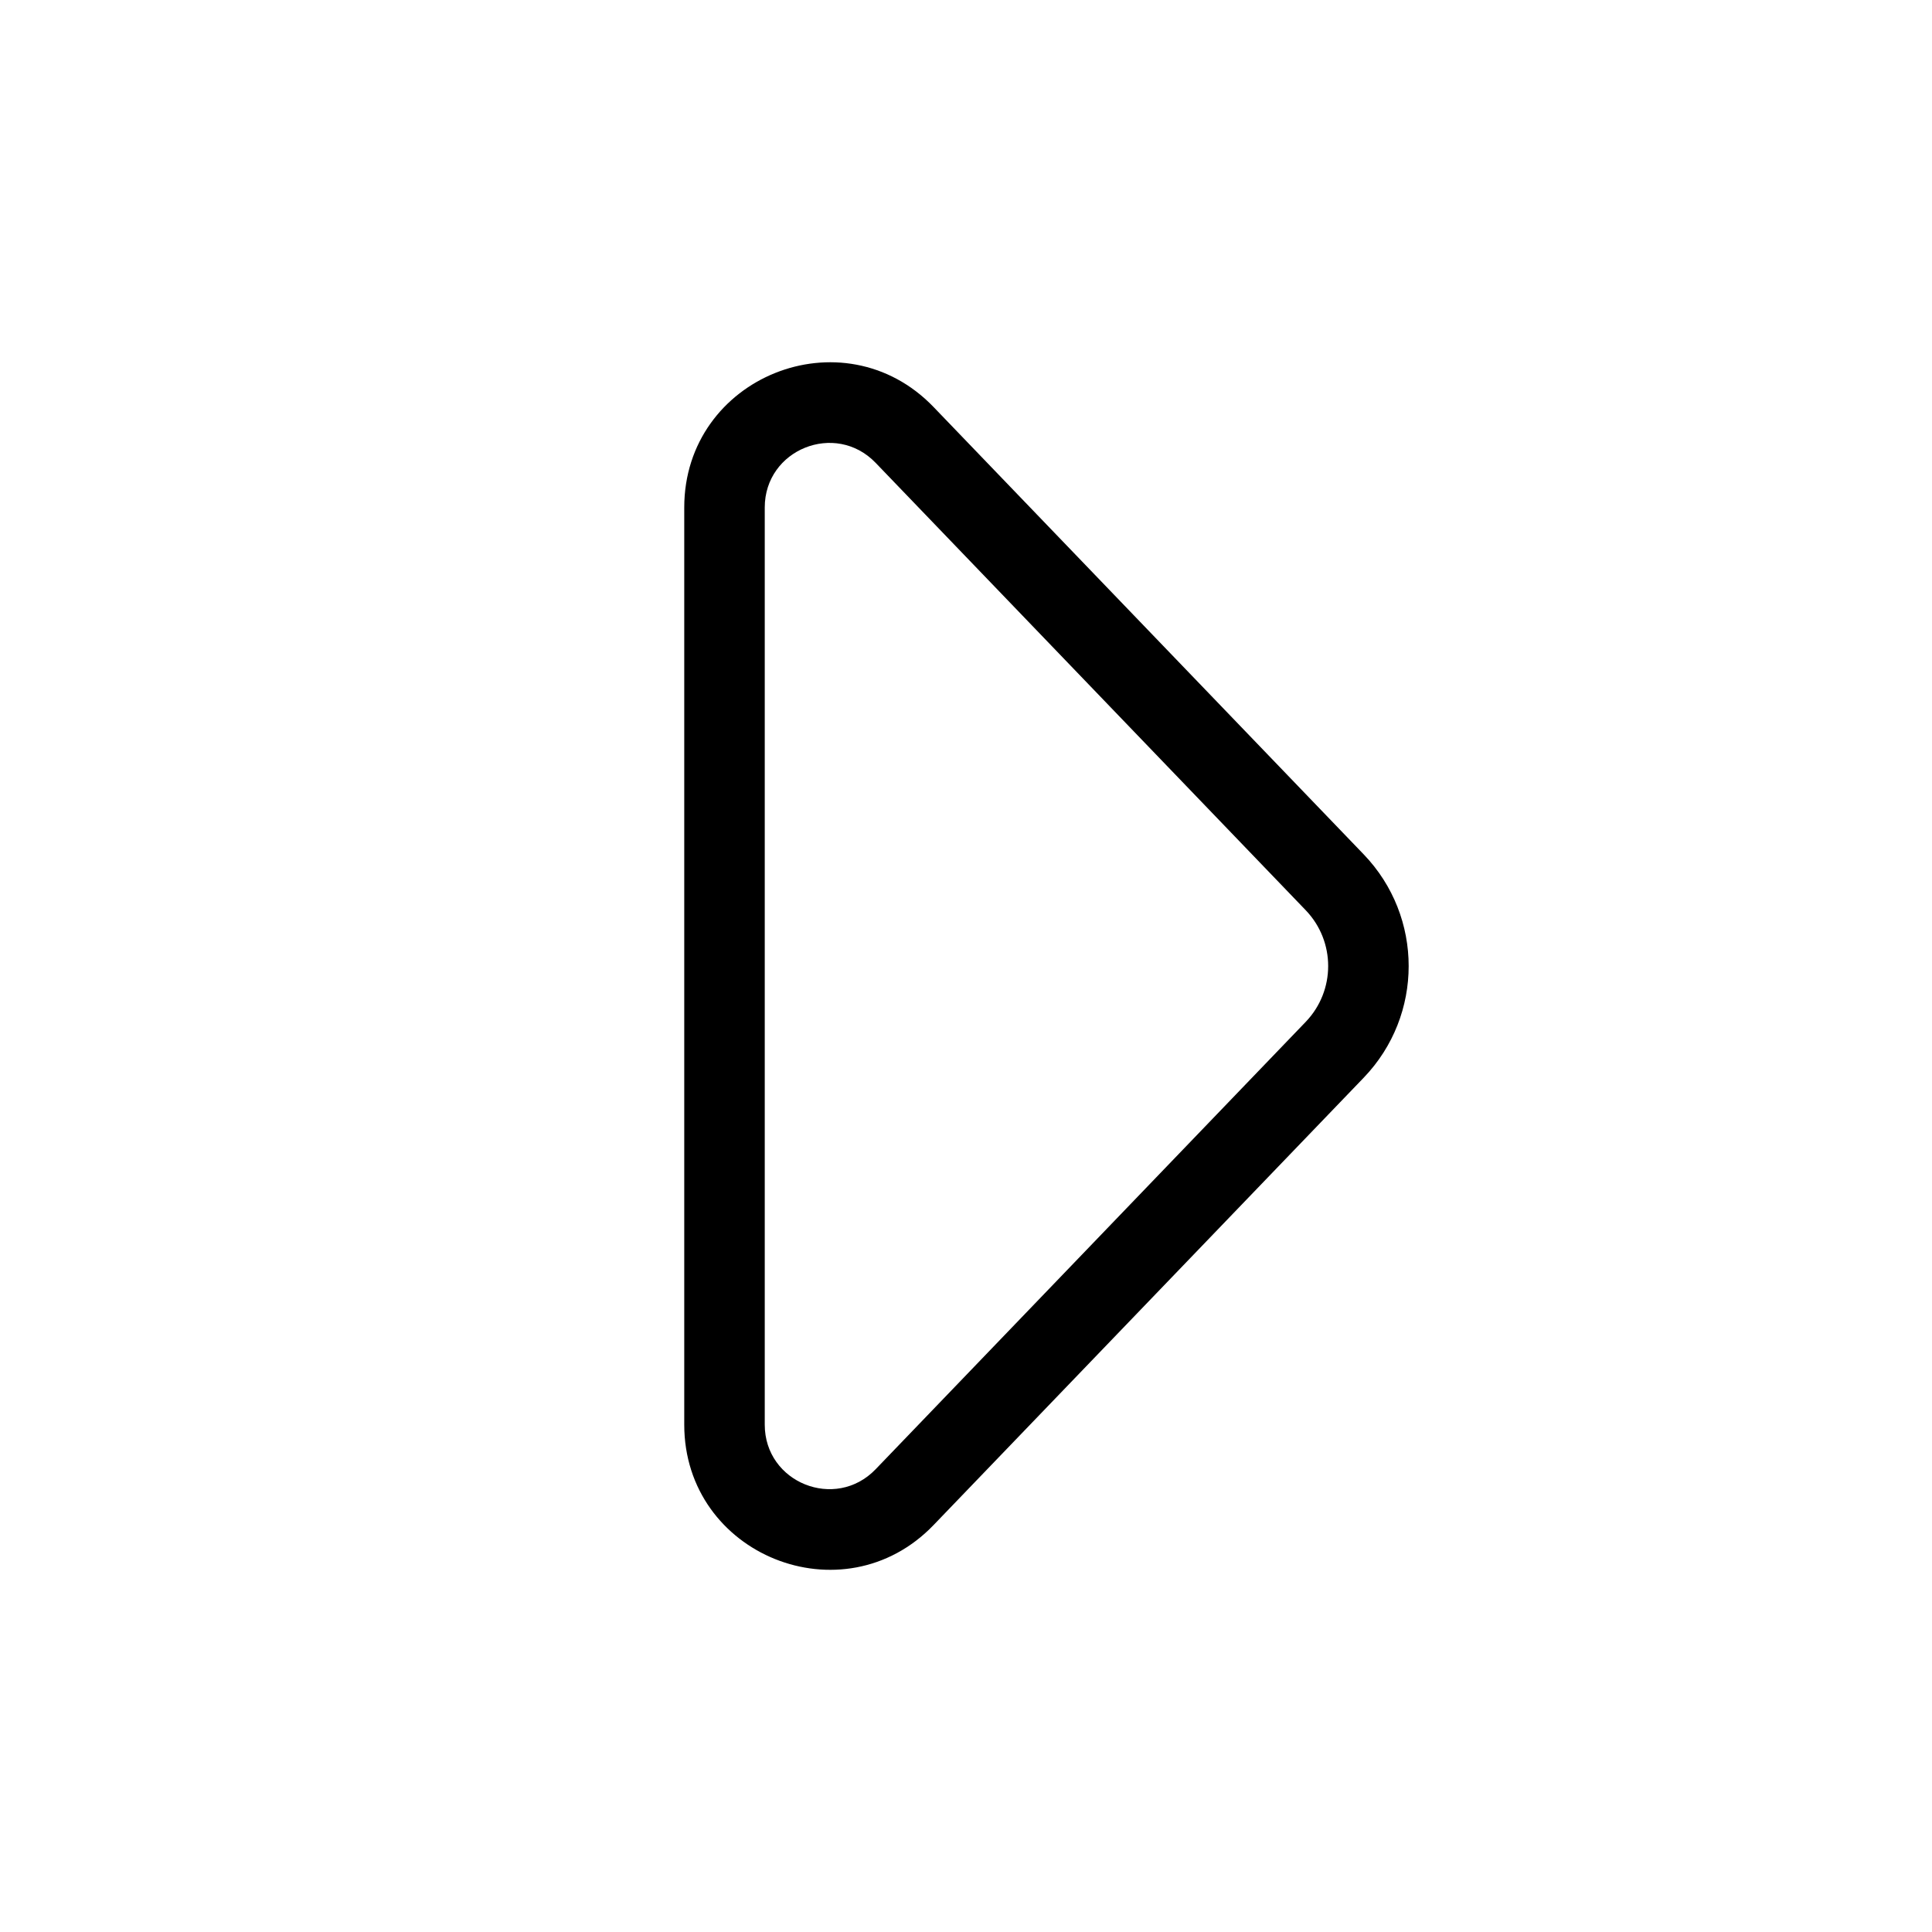 <svg width="24" height="24" viewBox="0 0 24 24" fill="none" xmlns="http://www.w3.org/2000/svg">
<path fill-rule="evenodd" clip-rule="evenodd" d="M16.941 13.387C17.685 12.612 17.685 11.389 16.941 10.614L11.597 5.056C10.474 3.888 8.5 4.683 8.5 6.304L8.5 17.698C8.5 19.318 10.474 20.113 11.597 18.945L16.941 13.387ZM16.22 11.307C16.592 11.695 16.592 12.306 16.22 12.694L10.877 18.252C10.377 18.771 9.5 18.418 9.5 17.698V6.304C9.5 5.583 10.377 5.23 10.877 5.749L16.22 11.307Z" fill="#000"/>
</svg>

